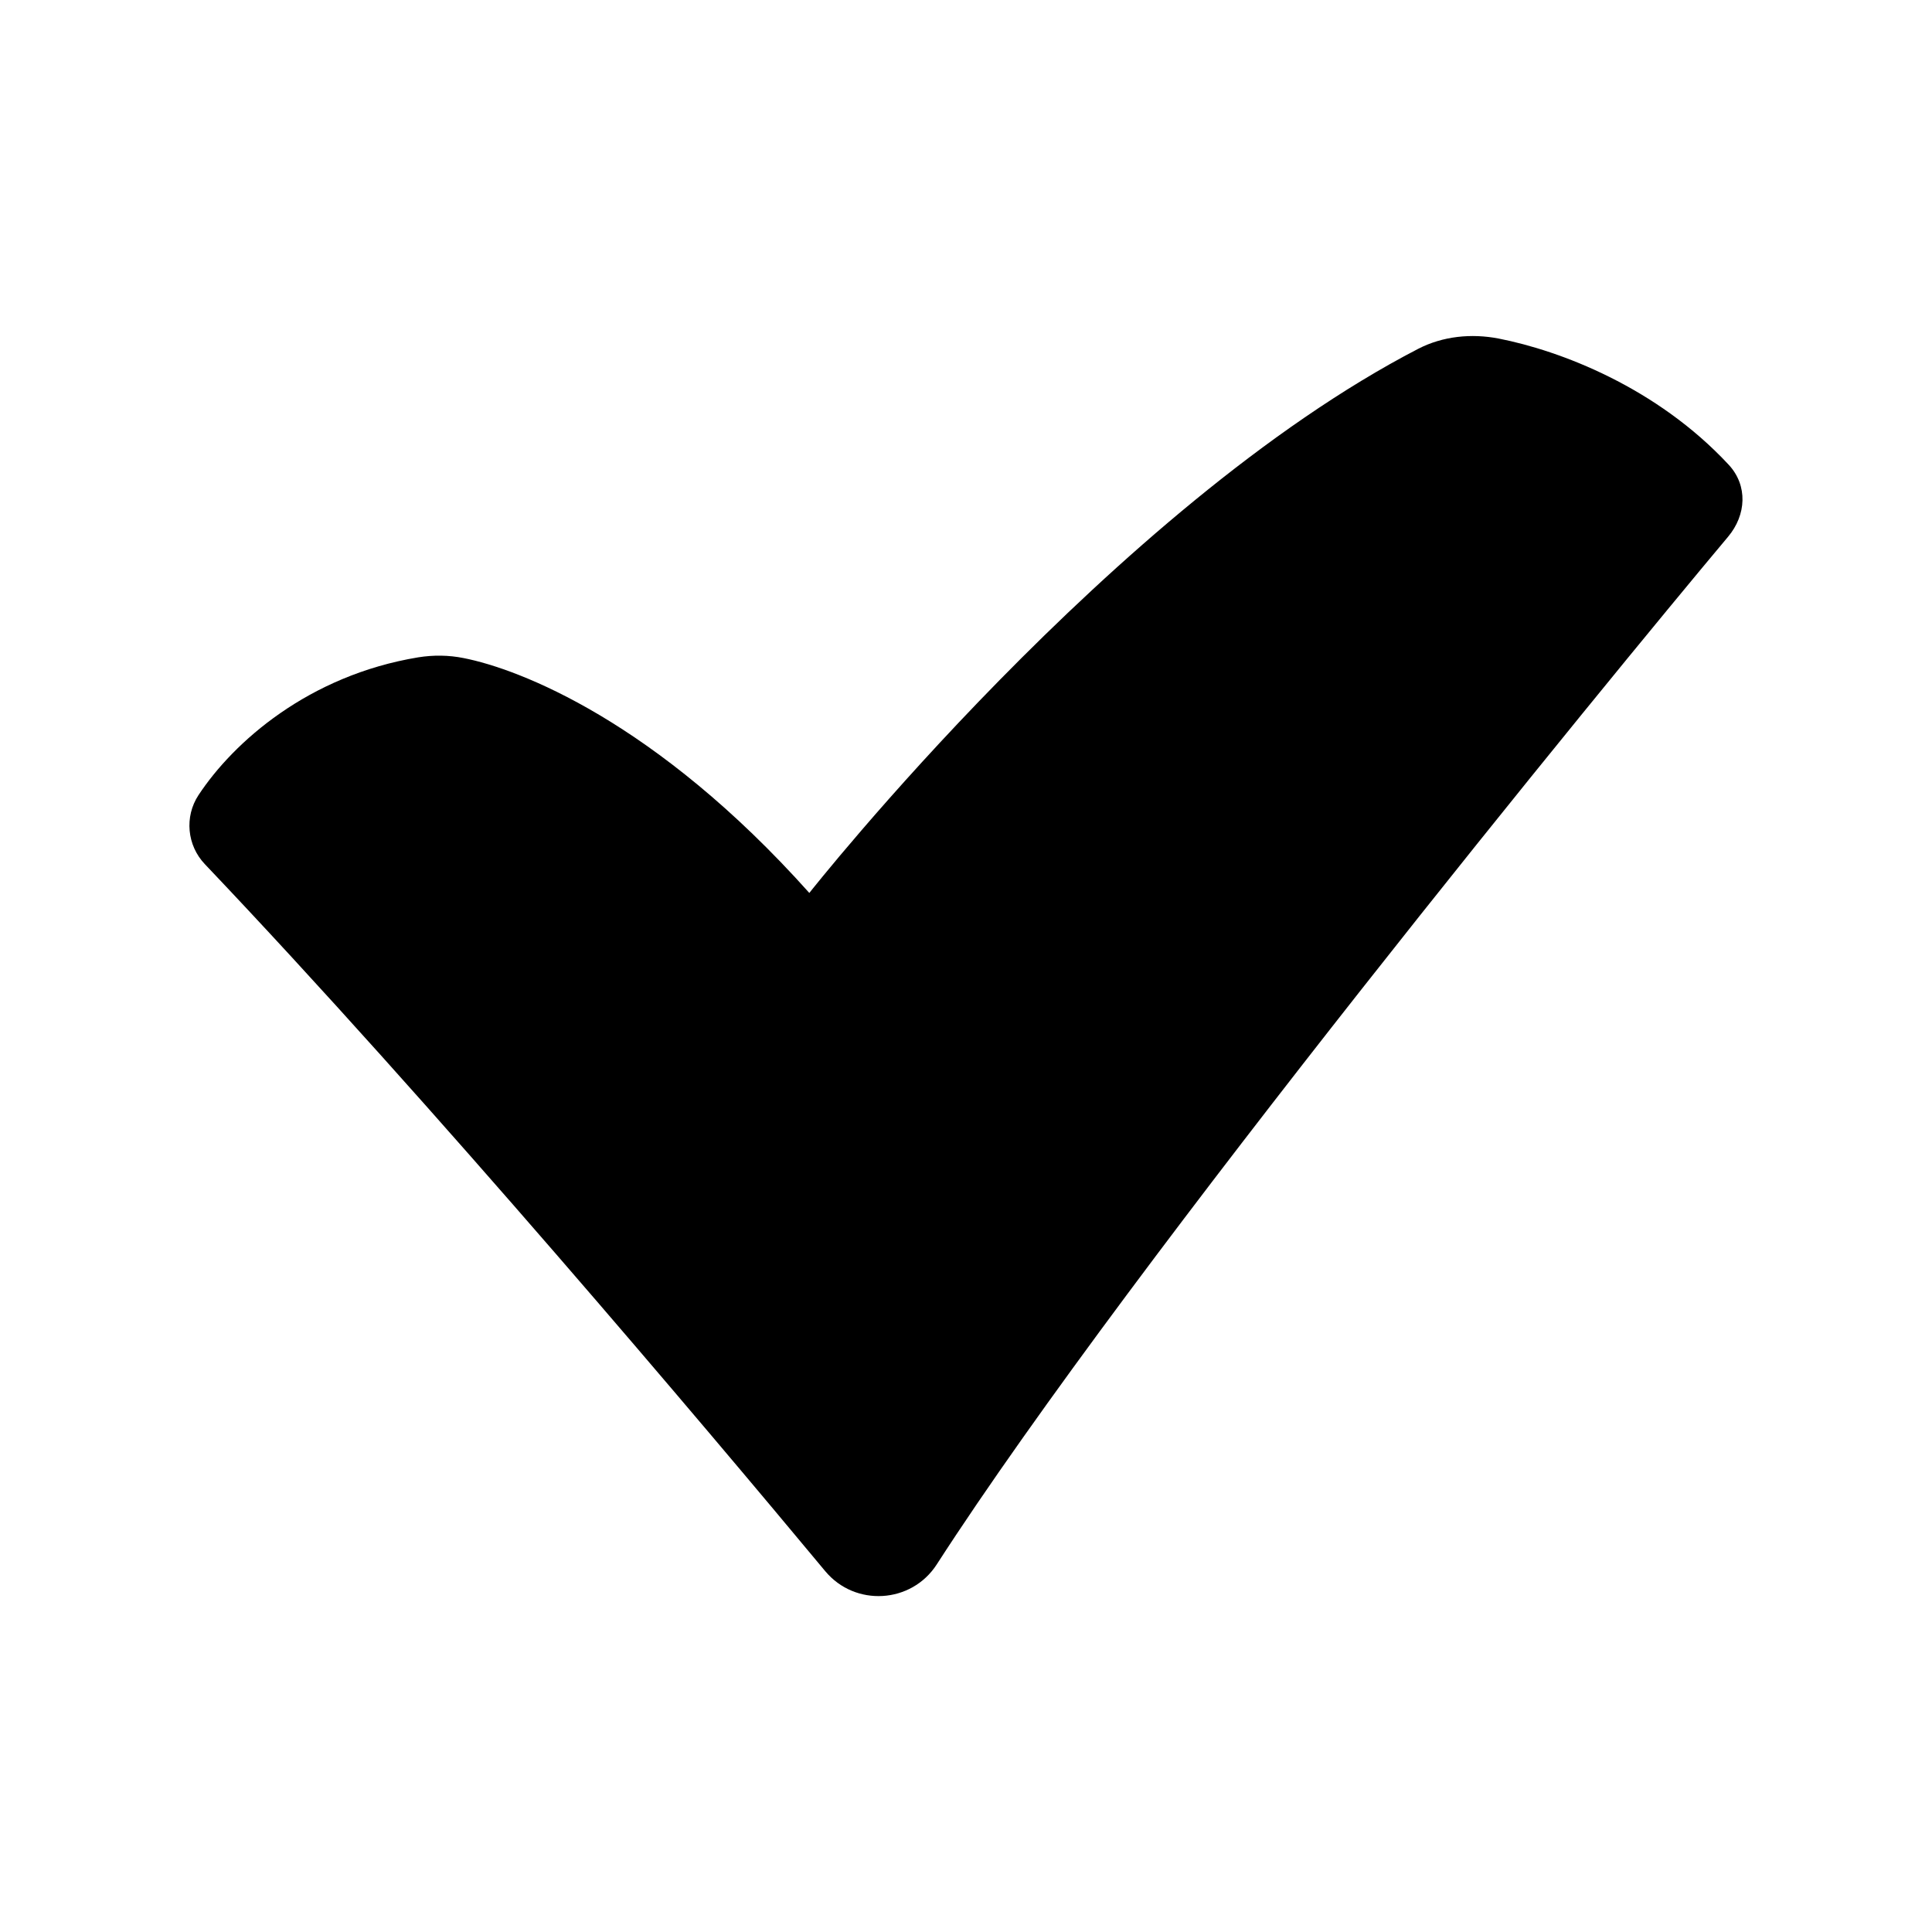 <?xml version="1.0" encoding="UTF-8"?>
<svg id="Layer_1" xmlns="http://www.w3.org/2000/svg" version="1.1" viewBox="0 0 128 128">
  <!-- Generator: Adobe Illustrator 29.3.1, SVG Export Plug-In . SVG Version: 2.1.0 Build 151)  -->
  <defs>
    <style>
      .st0 {
        fill-rule: evenodd;
      }
    </style>
  </defs>
  <path class="st0" d="M114.53,30.79c-4.78-5.14-11.16-7.56-15.24-8.36-1.81-.35-3.7-.16-5.33.68-20.14,10.43-40.34,36.05-40.34,36.05-10.17-11.38-19.23-14.84-22.9-15.56-.99-.2-2.01-.21-3.01-.05-7.27,1.2-12.24,5.61-14.56,9.13-.94,1.43-.76,3.33.42,4.57,15.14,15.93,33.16,37.29,41.1,46.84,1.98,2.38,5.71,2.16,7.39-.44,13.14-20.36,44.37-58.48,52.43-68.09,1.21-1.44,1.32-3.39.04-4.77Z"/>
</svg>